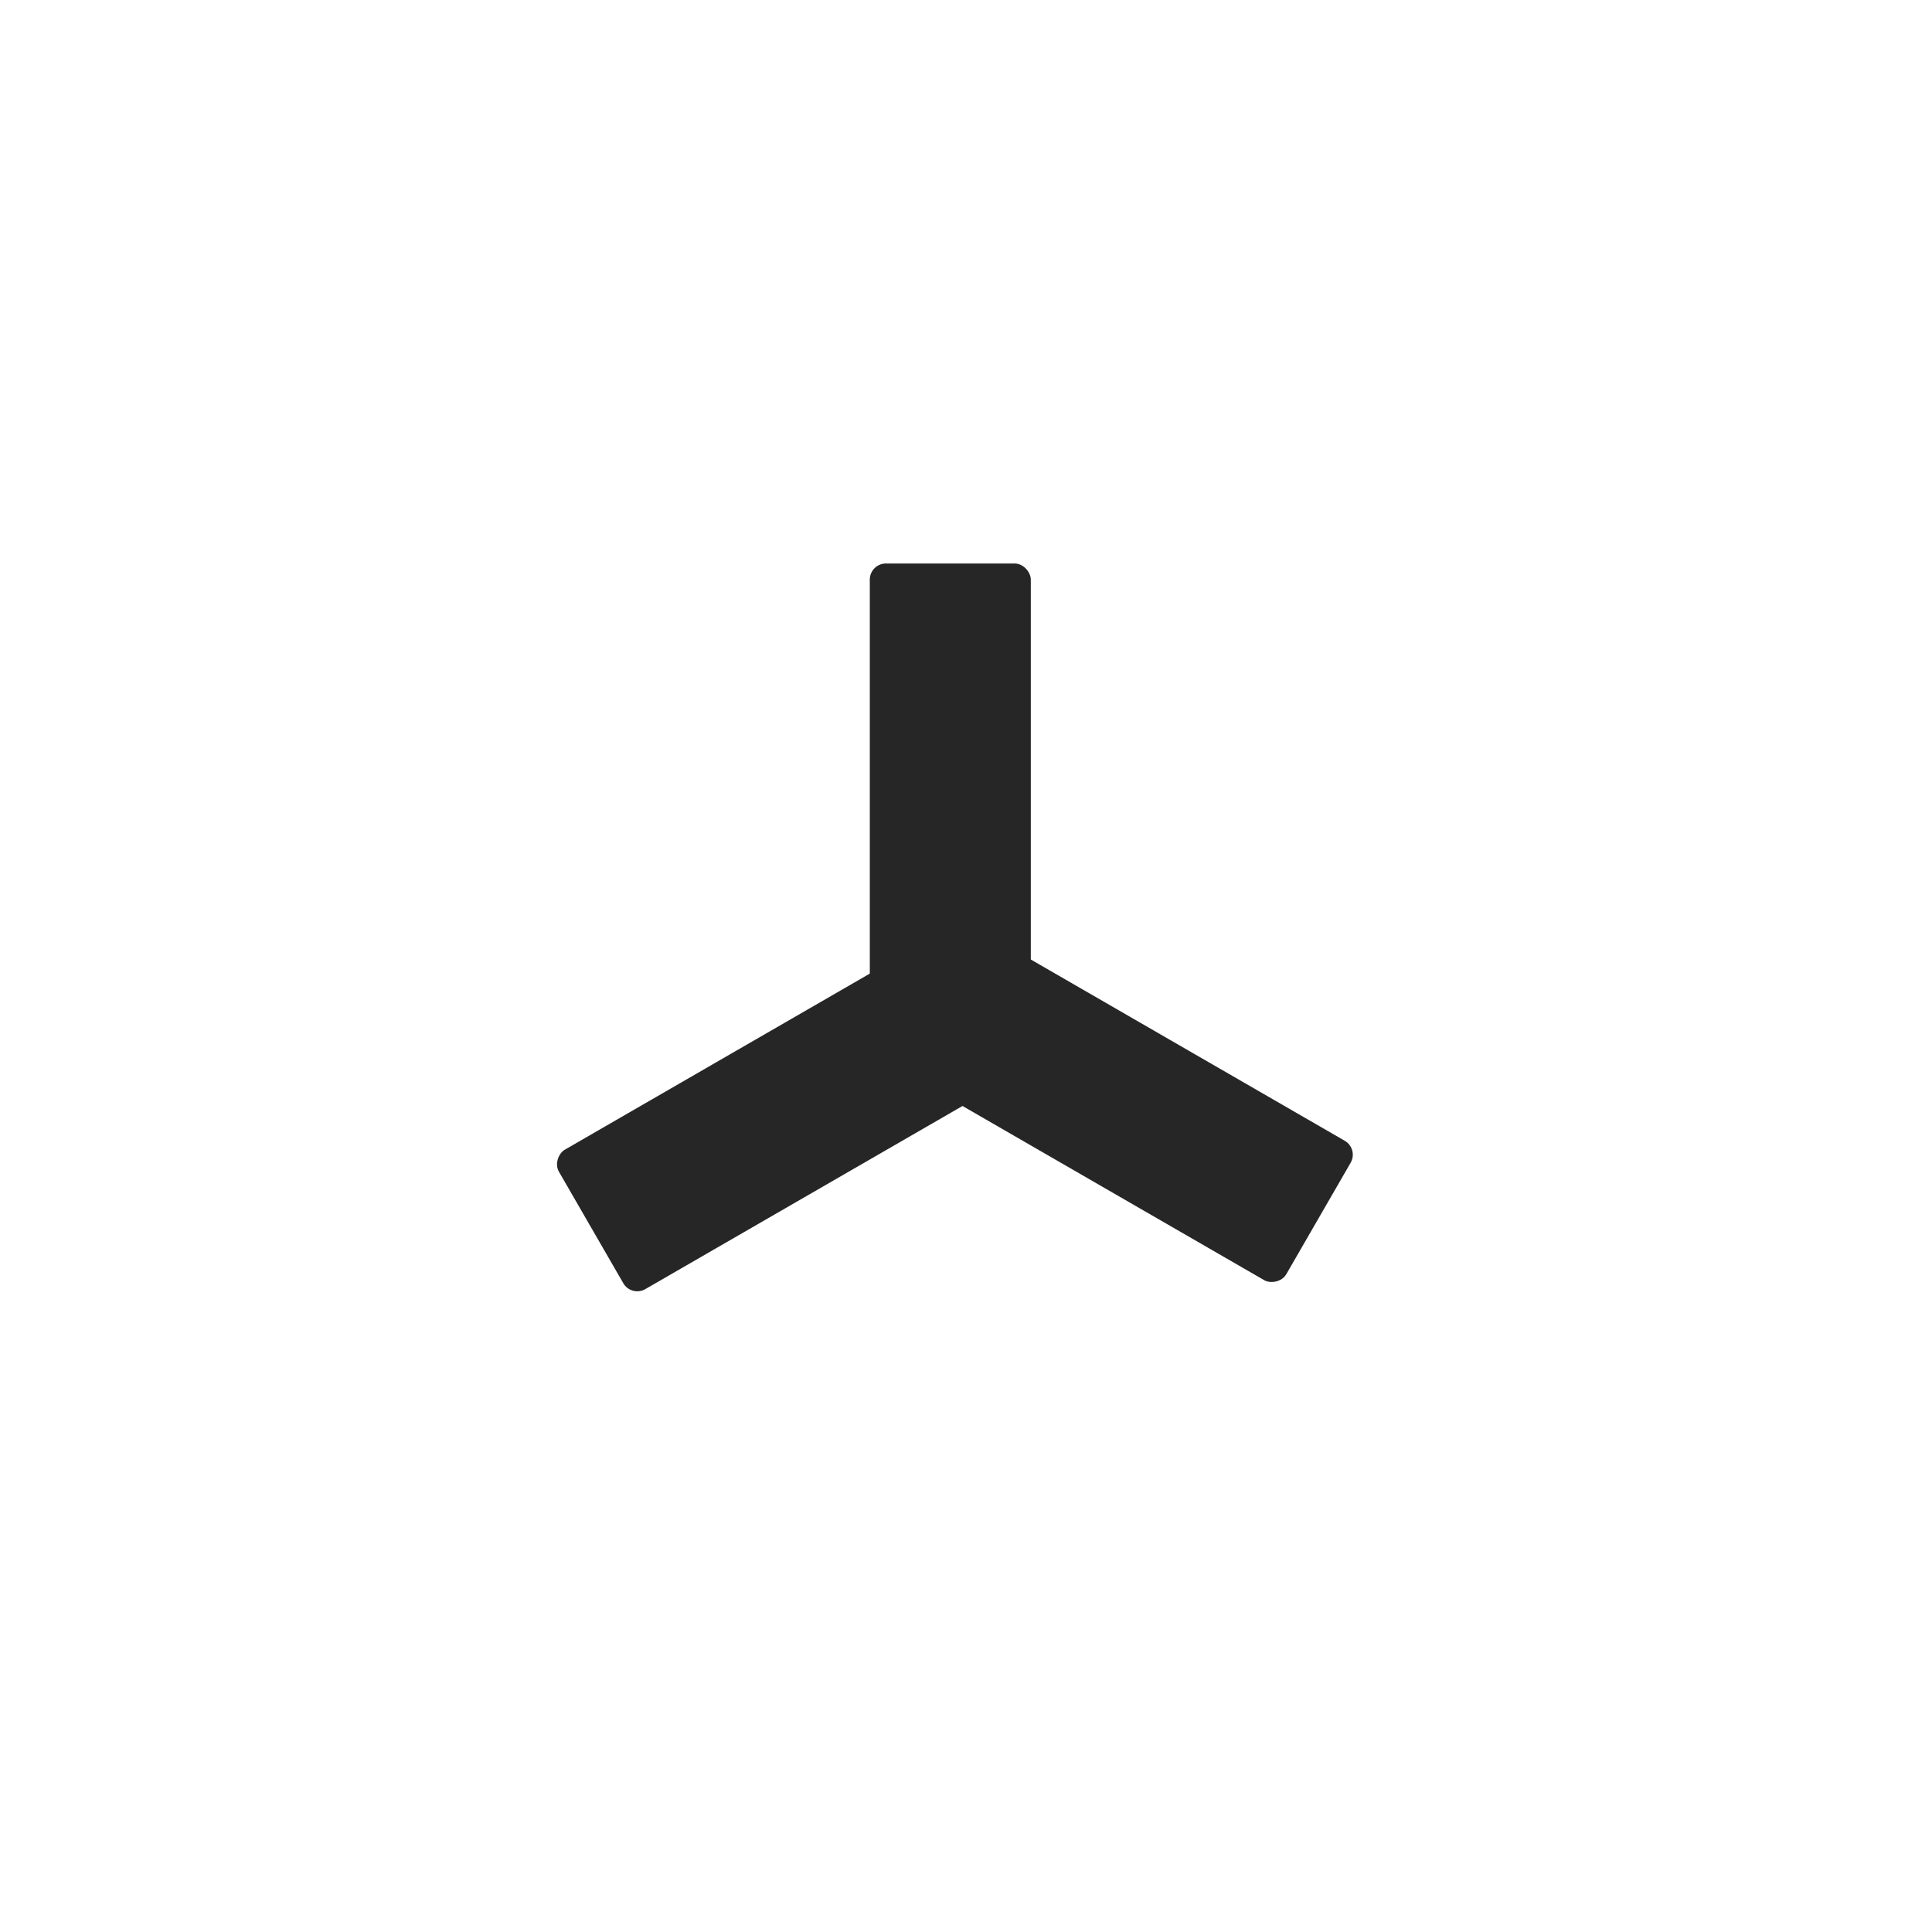 <svg width="24" height="24" viewBox="0 0 24 24" fill="none" xmlns="http://www.w3.org/2000/svg">
<path fill-rule="evenodd" clip-rule="evenodd" d="M19.917 19.917C24.473 15.36 24.473 7.974 19.917 3.417C15.36 -1.139 7.974 -1.139 3.417 3.417C-1.139 7.974 -1.139 15.36 3.417 19.917C7.974 24.473 15.36 24.473 19.917 19.917Z" />
<rect x="10.805" y="7" width="2" height="6" rx="0.2" fill="#262626"/>
<rect x="12.039" y="11.382" width="2" height="6" rx="0.2" transform="rotate(60 12.039 11.382)" fill="#262626"/>
<rect x="10.682" y="13.003" width="2" height="6" rx="0.2" transform="rotate(-60 10.682 13.003)" fill="#262626"/>
</svg>
